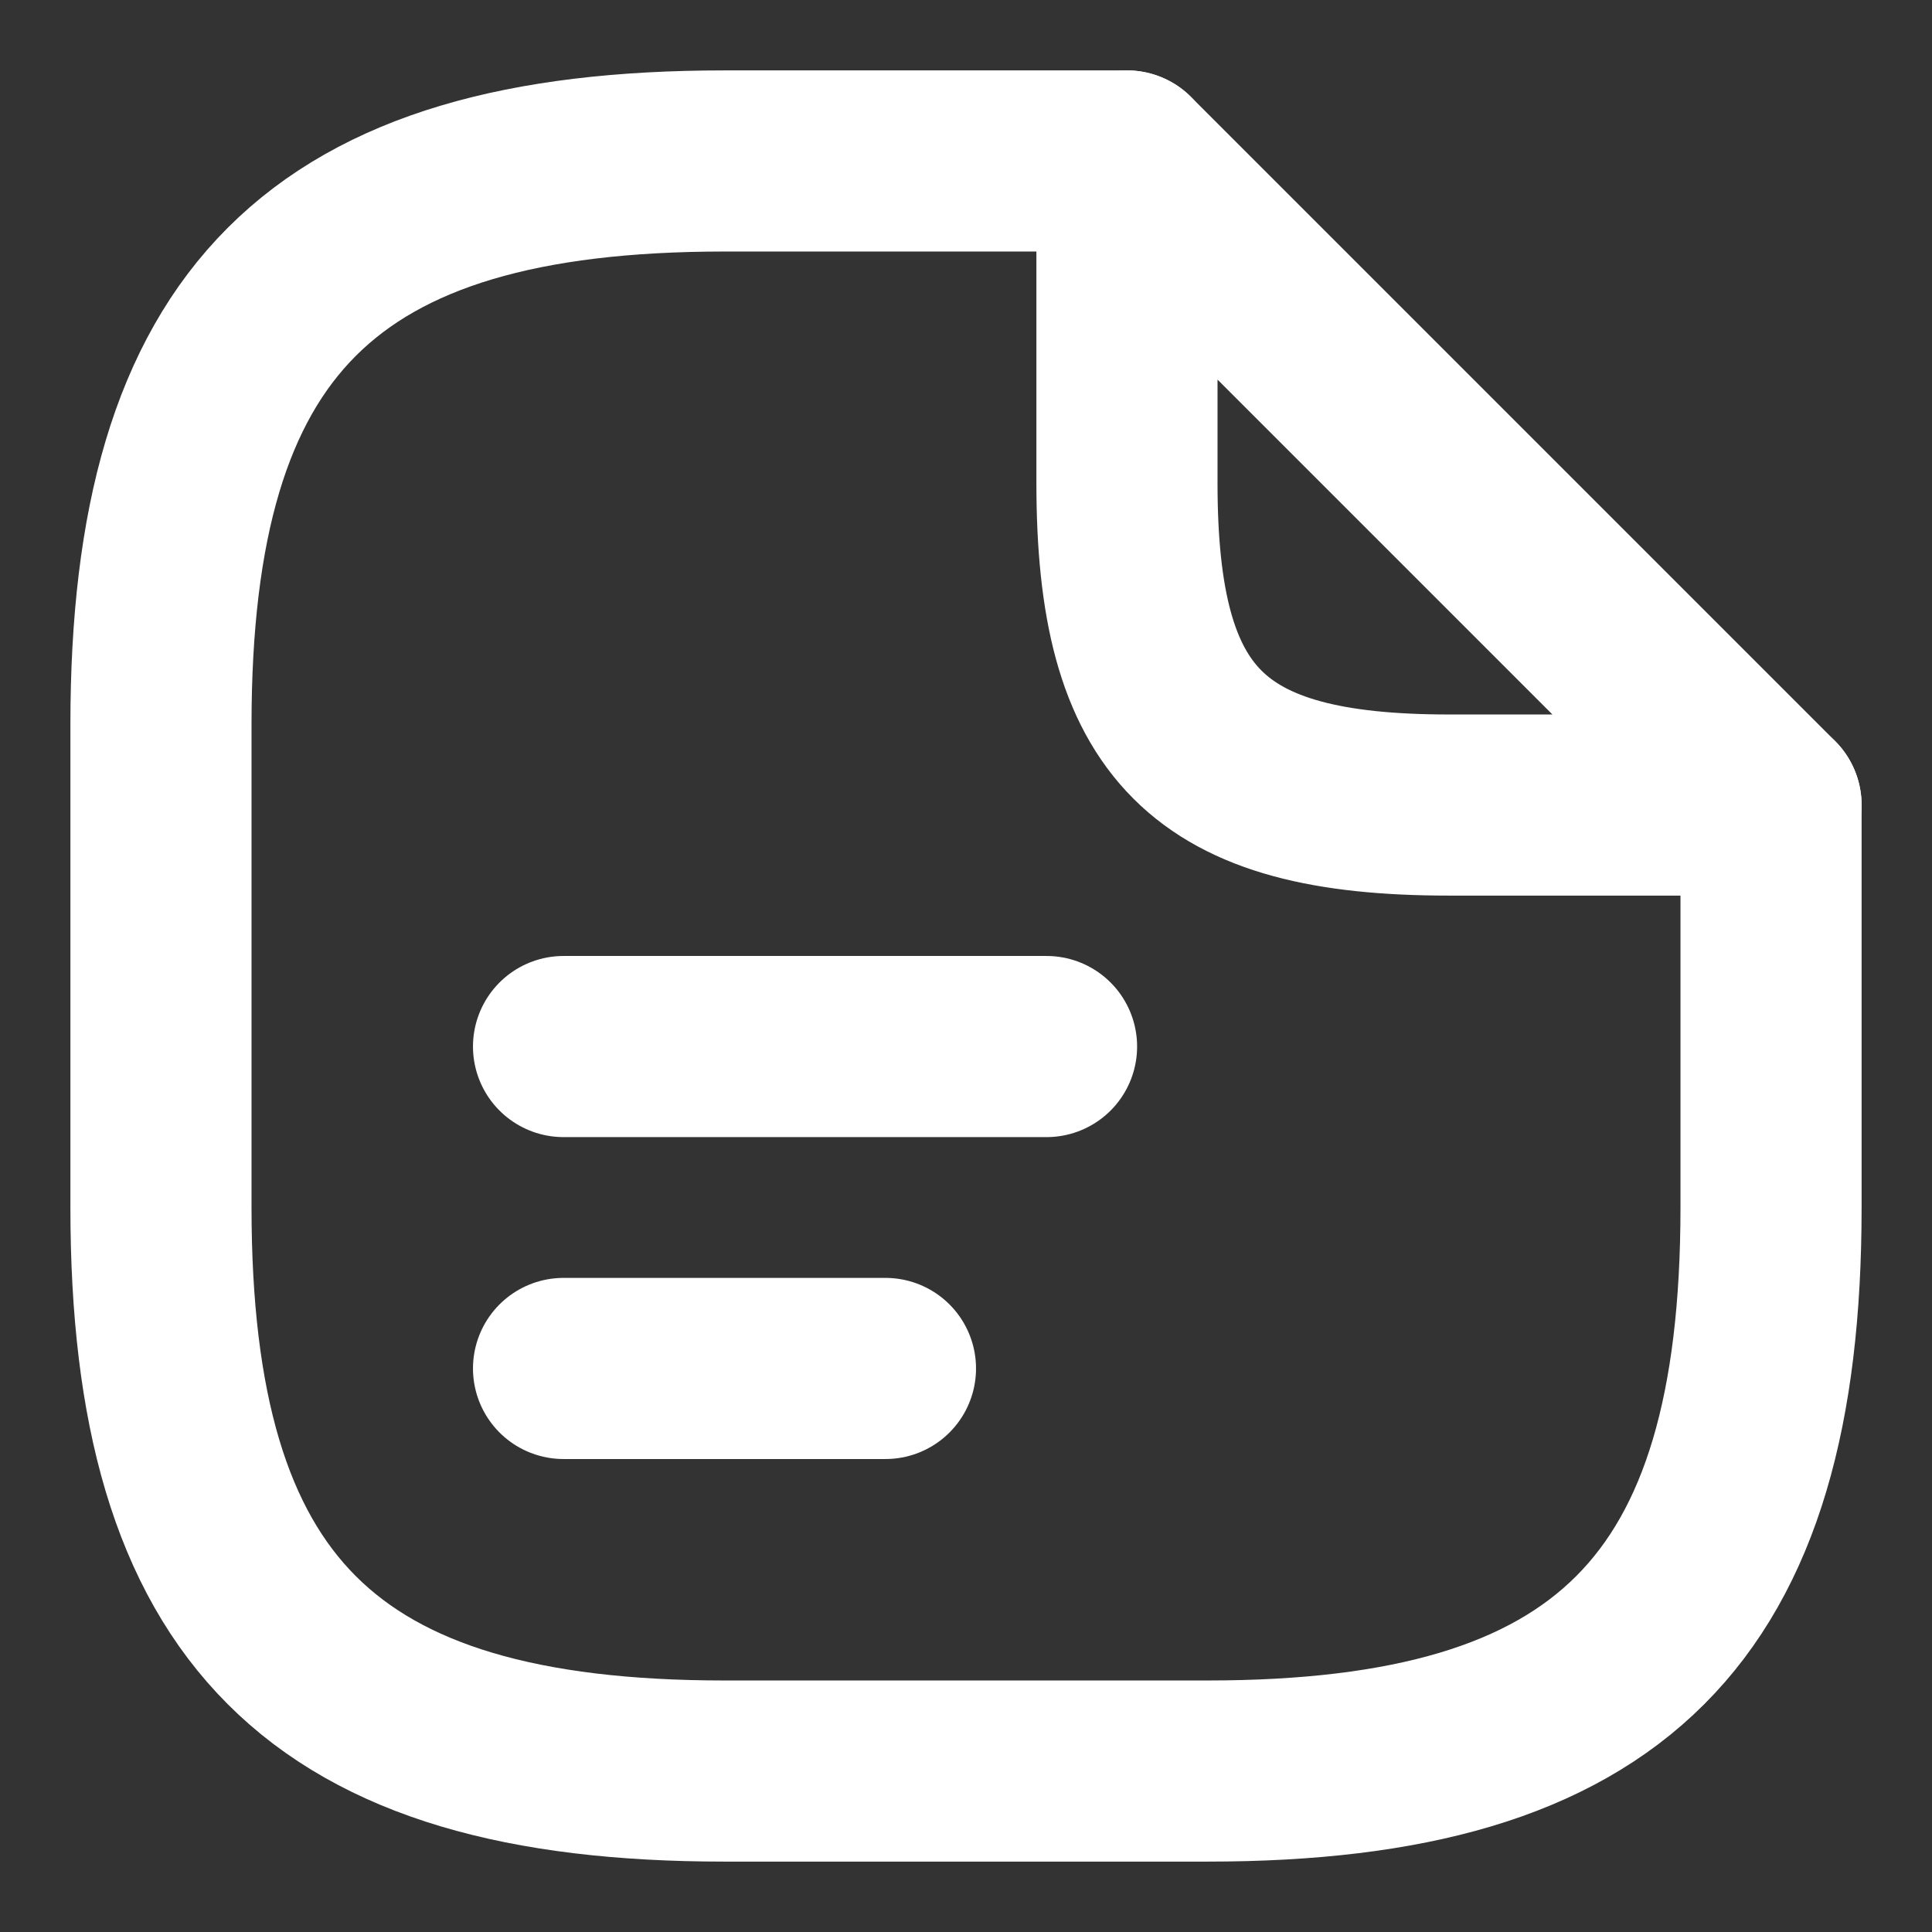 <svg width="16" height="16" viewBox="0 0 16 16" fill="none" xmlns="http://www.w3.org/2000/svg">
<rect x="0" y="0" width="16" height="16" fill="#333333" stroke="none"/>
<path d="M14.667 6.667V10C14.667 13.333 13.333 14.667 10 14.667H6C2.667 14.667 1.333 13.333 1.333 10V6C1.333 2.667 2.667 1.333 6 1.333H9.333" stroke="white" stroke-width="1.5" stroke-linecap="round" stroke-linejoin="round"/>
<path d="M14.667 6.667H12C10 6.667 9.333 6 9.333 4V1.333L14.667 6.667Z" stroke="white" stroke-width="1.5" stroke-linecap="round" stroke-linejoin="round"/>
<path d="M4.667 8.667H8.667" stroke="white" stroke-width="1.5" stroke-linecap="round" stroke-linejoin="round"/>
<path d="M4.667 11.333H7.333" stroke="white" stroke-width="1.5" stroke-linecap="round" stroke-linejoin="round"/>
</svg>
